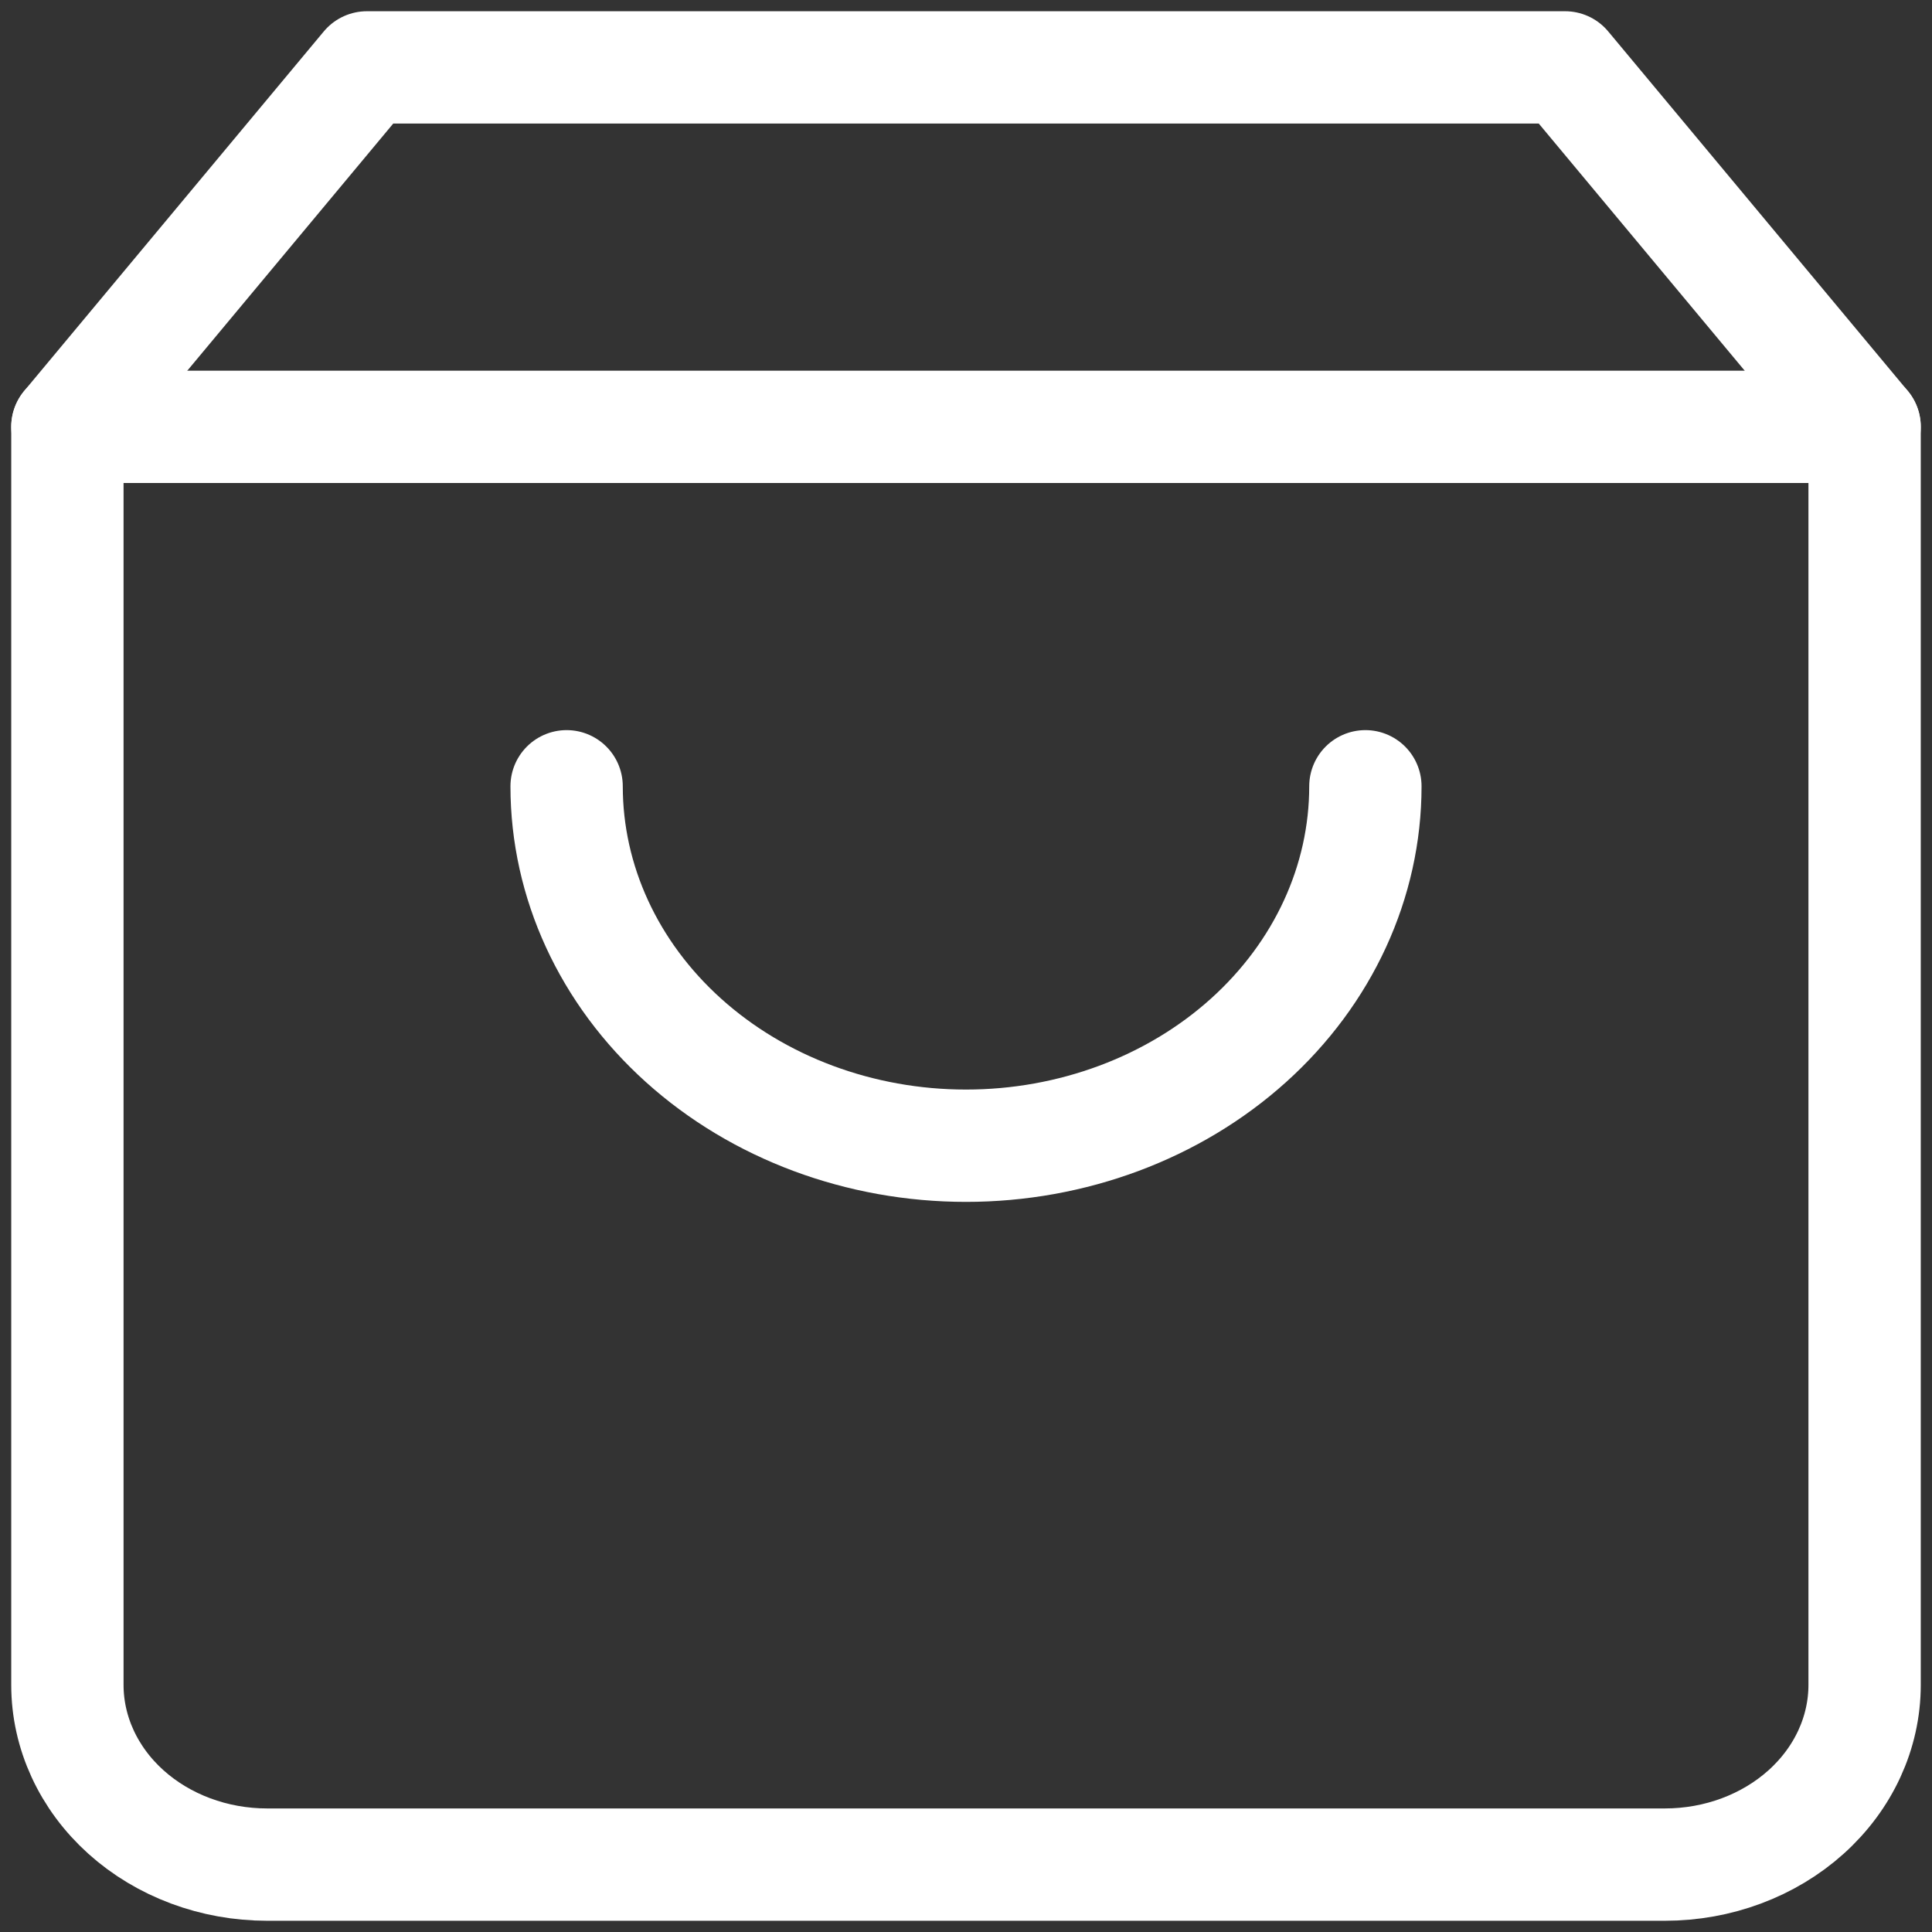 <svg width="86" height="86" viewBox="0 0 86 86" fill="none" xmlns="http://www.w3.org/2000/svg">
<rect x="0" y="0" width="86" height="86" fill="#333333" stroke="none"/>
<path d="M16.333 3L3 19V75C3 77.122 3.937 79.157 5.603 80.657C7.27 82.157 9.531 83 11.889 83H74.111C76.469 83 78.73 82.157 80.397 80.657C82.064 79.157 83 77.122 83 75V19L69.667 3H16.333Z" stroke="white" stroke-width="5" stroke-linecap="round" stroke-linejoin="round"/>
<path d="M3 19H83" stroke="white" stroke-width="5" stroke-linecap="round" stroke-linejoin="round"/>
<path d="M60.778 35C60.778 39.244 58.905 43.313 55.571 46.314C52.237 49.315 47.715 51 43 51C38.285 51 33.763 49.315 30.429 46.314C27.095 43.313 25.222 39.244 25.222 35" stroke="white" stroke-width="5" stroke-linecap="round" stroke-linejoin="round"/>
</svg>
